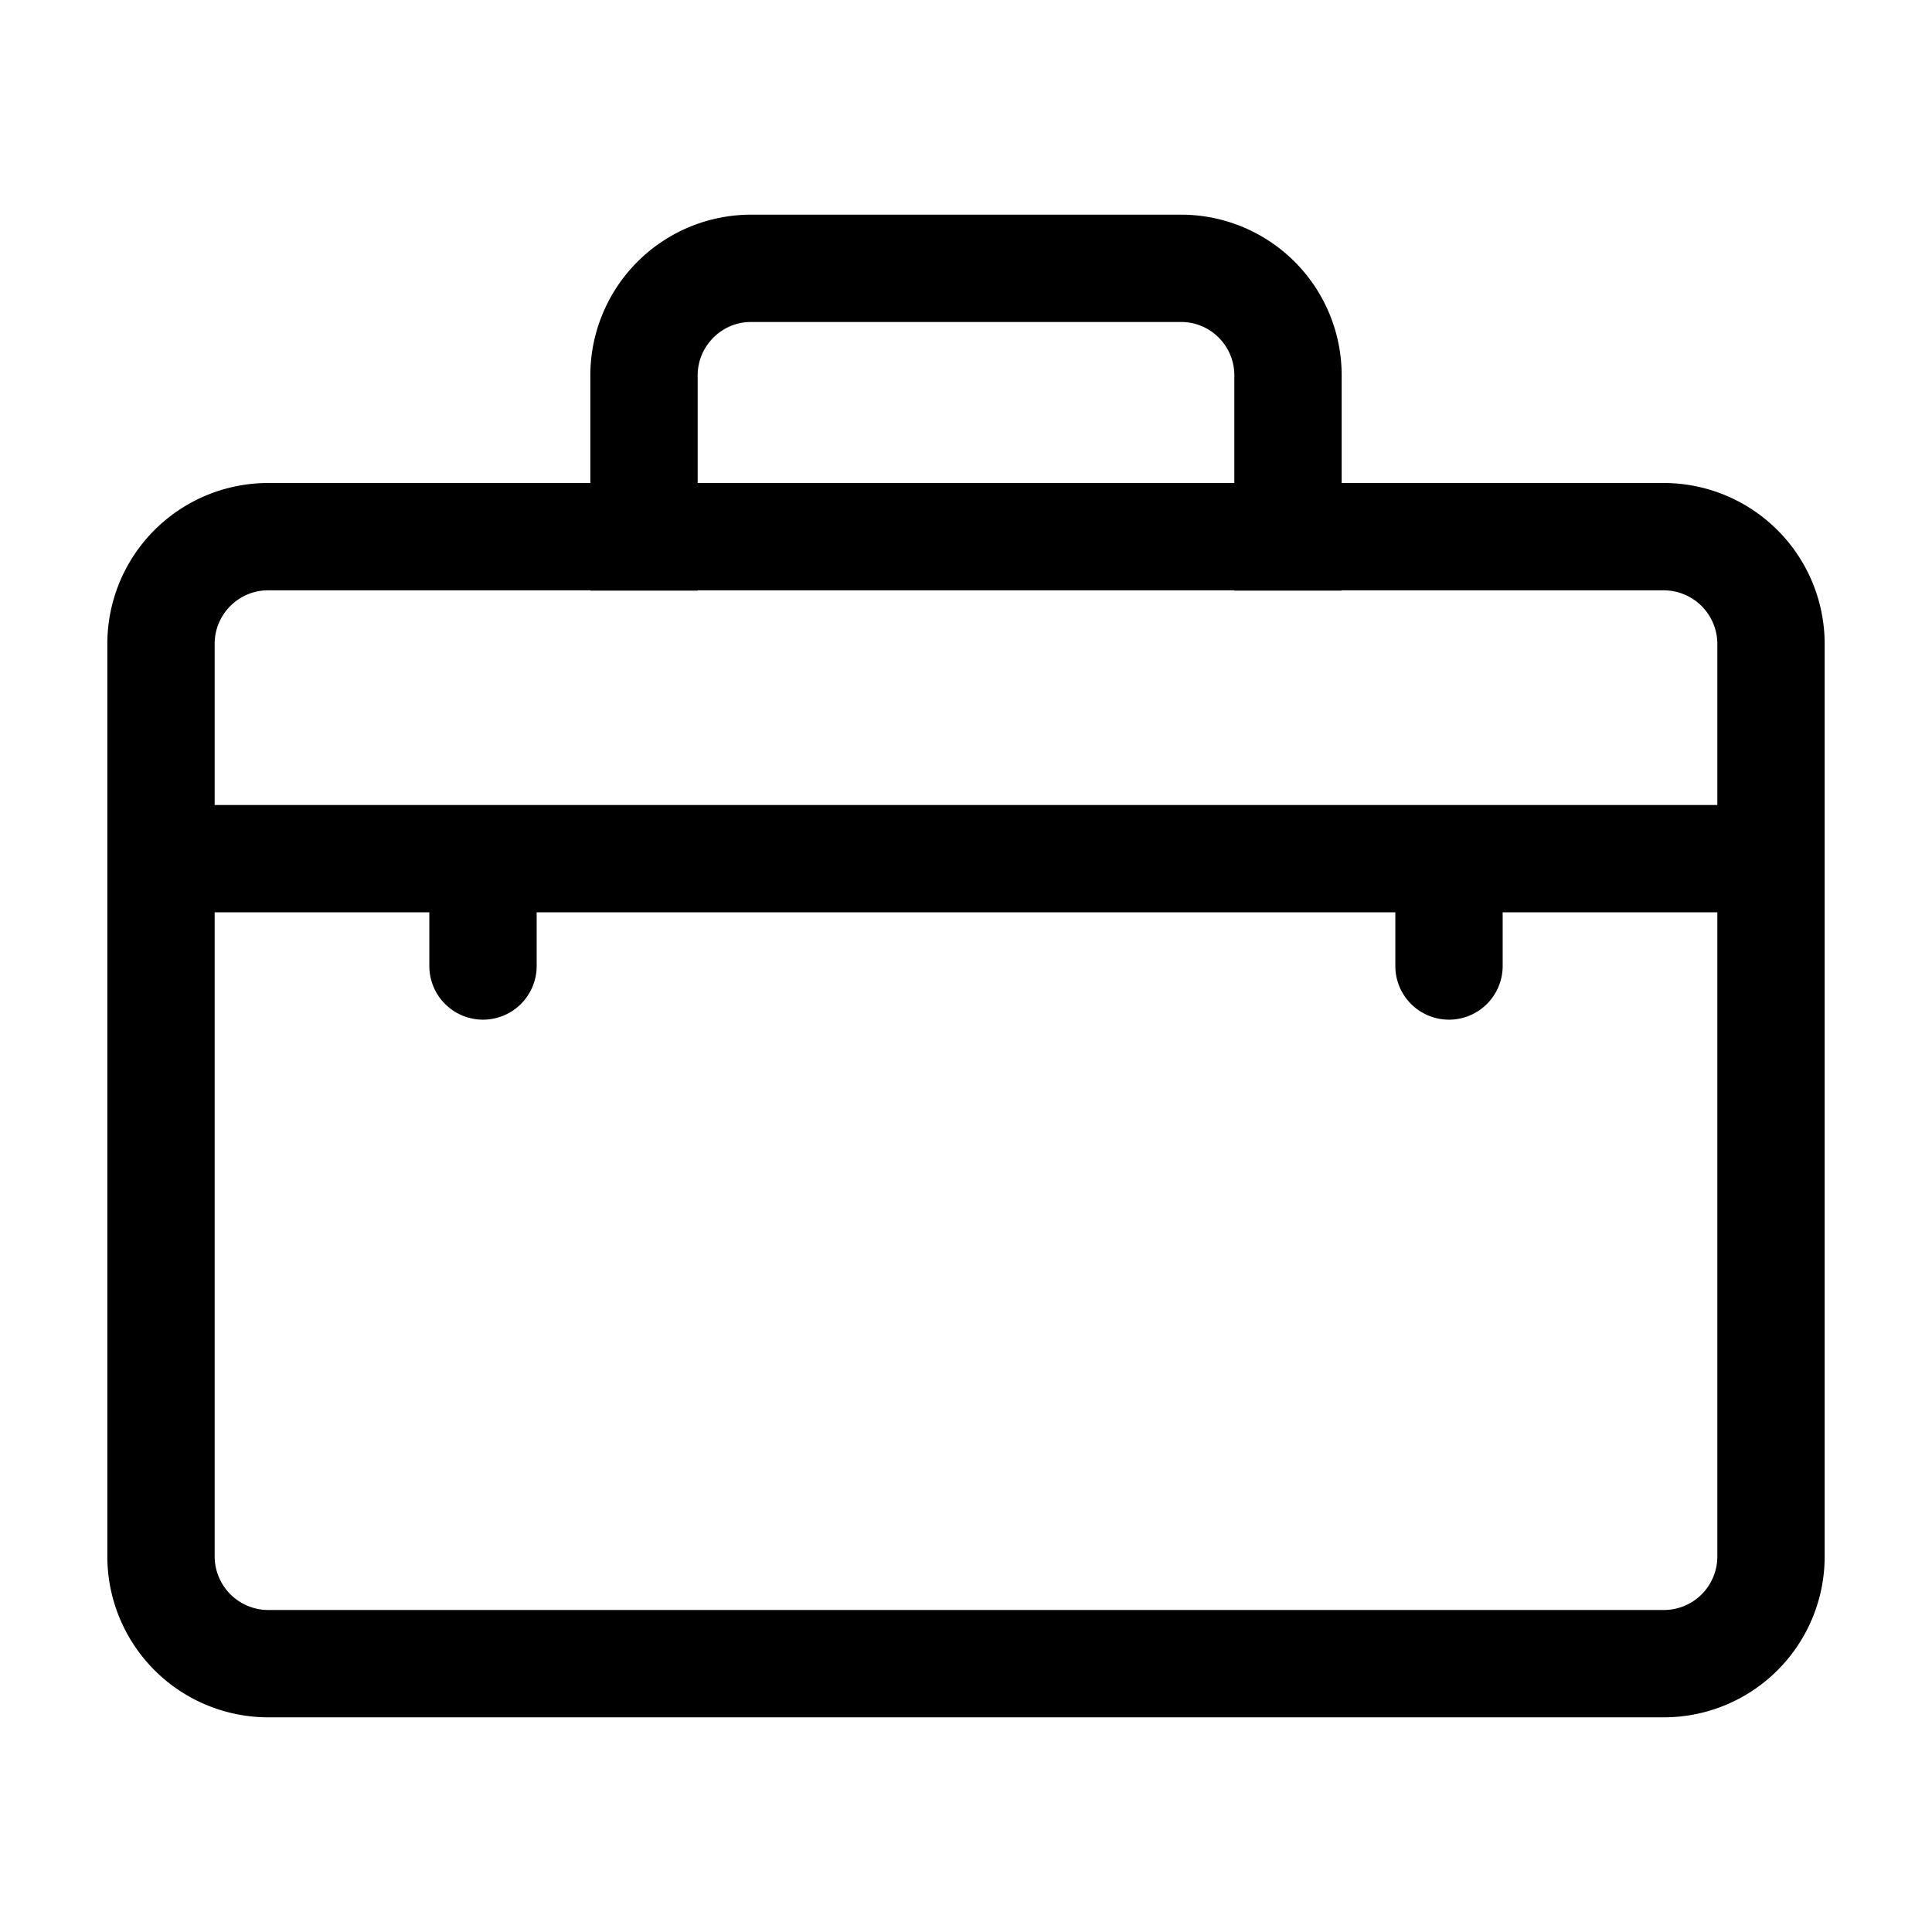 <?xml version="1.0" standalone="no"?><!DOCTYPE svg PUBLIC "-//W3C//DTD SVG 1.1//EN" "http://www.w3.org/Graphics/SVG/1.1/DTD/svg11.dtd"><svg t="1557278333327" class="icon" style="" viewBox="0 0 1024 1024" version="1.1" xmlns="http://www.w3.org/2000/svg" p-id="3683" xmlns:xlink="http://www.w3.org/1999/xlink" width="200" height="200"><defs><style type="text/css"></style></defs><path d="M113.778 341.191c0-15.559 12.743-28.302 28.217-28.302h740.011a28.444 28.444 0 0 1 28.217 28.302v483.84a28.359 28.359 0 0 1-28.217 28.302H141.995A28.444 28.444 0 0 1 113.778 825.031v-483.84z m-56.889 0v483.84A85.333 85.333 0 0 0 141.995 910.222h740.011A85.248 85.248 0 0 0 967.111 825.031v-483.84A85.333 85.333 0 0 0 882.005 256H141.995A85.248 85.248 0 0 0 56.889 341.191z" p-id="3684"></path><path d="M369.778 313.031v-114.062c0-15.559 12.743-28.302 28.16-28.302h228.124c15.531 0 28.16 12.658 28.16 28.302v114.062h56.889v-114.062A85.134 85.134 0 0 0 626.062 113.778h-228.124A85.248 85.248 0 0 0 312.889 198.969v114.062h56.889zM910.222 426.667H85.333v56.889h853.333v-56.889h-28.444z" p-id="3685"></path><path d="M227.556 469.333V512a28.444 28.444 0 0 0 56.889 0v-42.667a28.444 28.444 0 0 0-56.889 0zM739.556 469.333V512a28.444 28.444 0 0 0 56.889 0v-42.667a28.444 28.444 0 0 0-56.889 0z" p-id="3686"></path></svg>